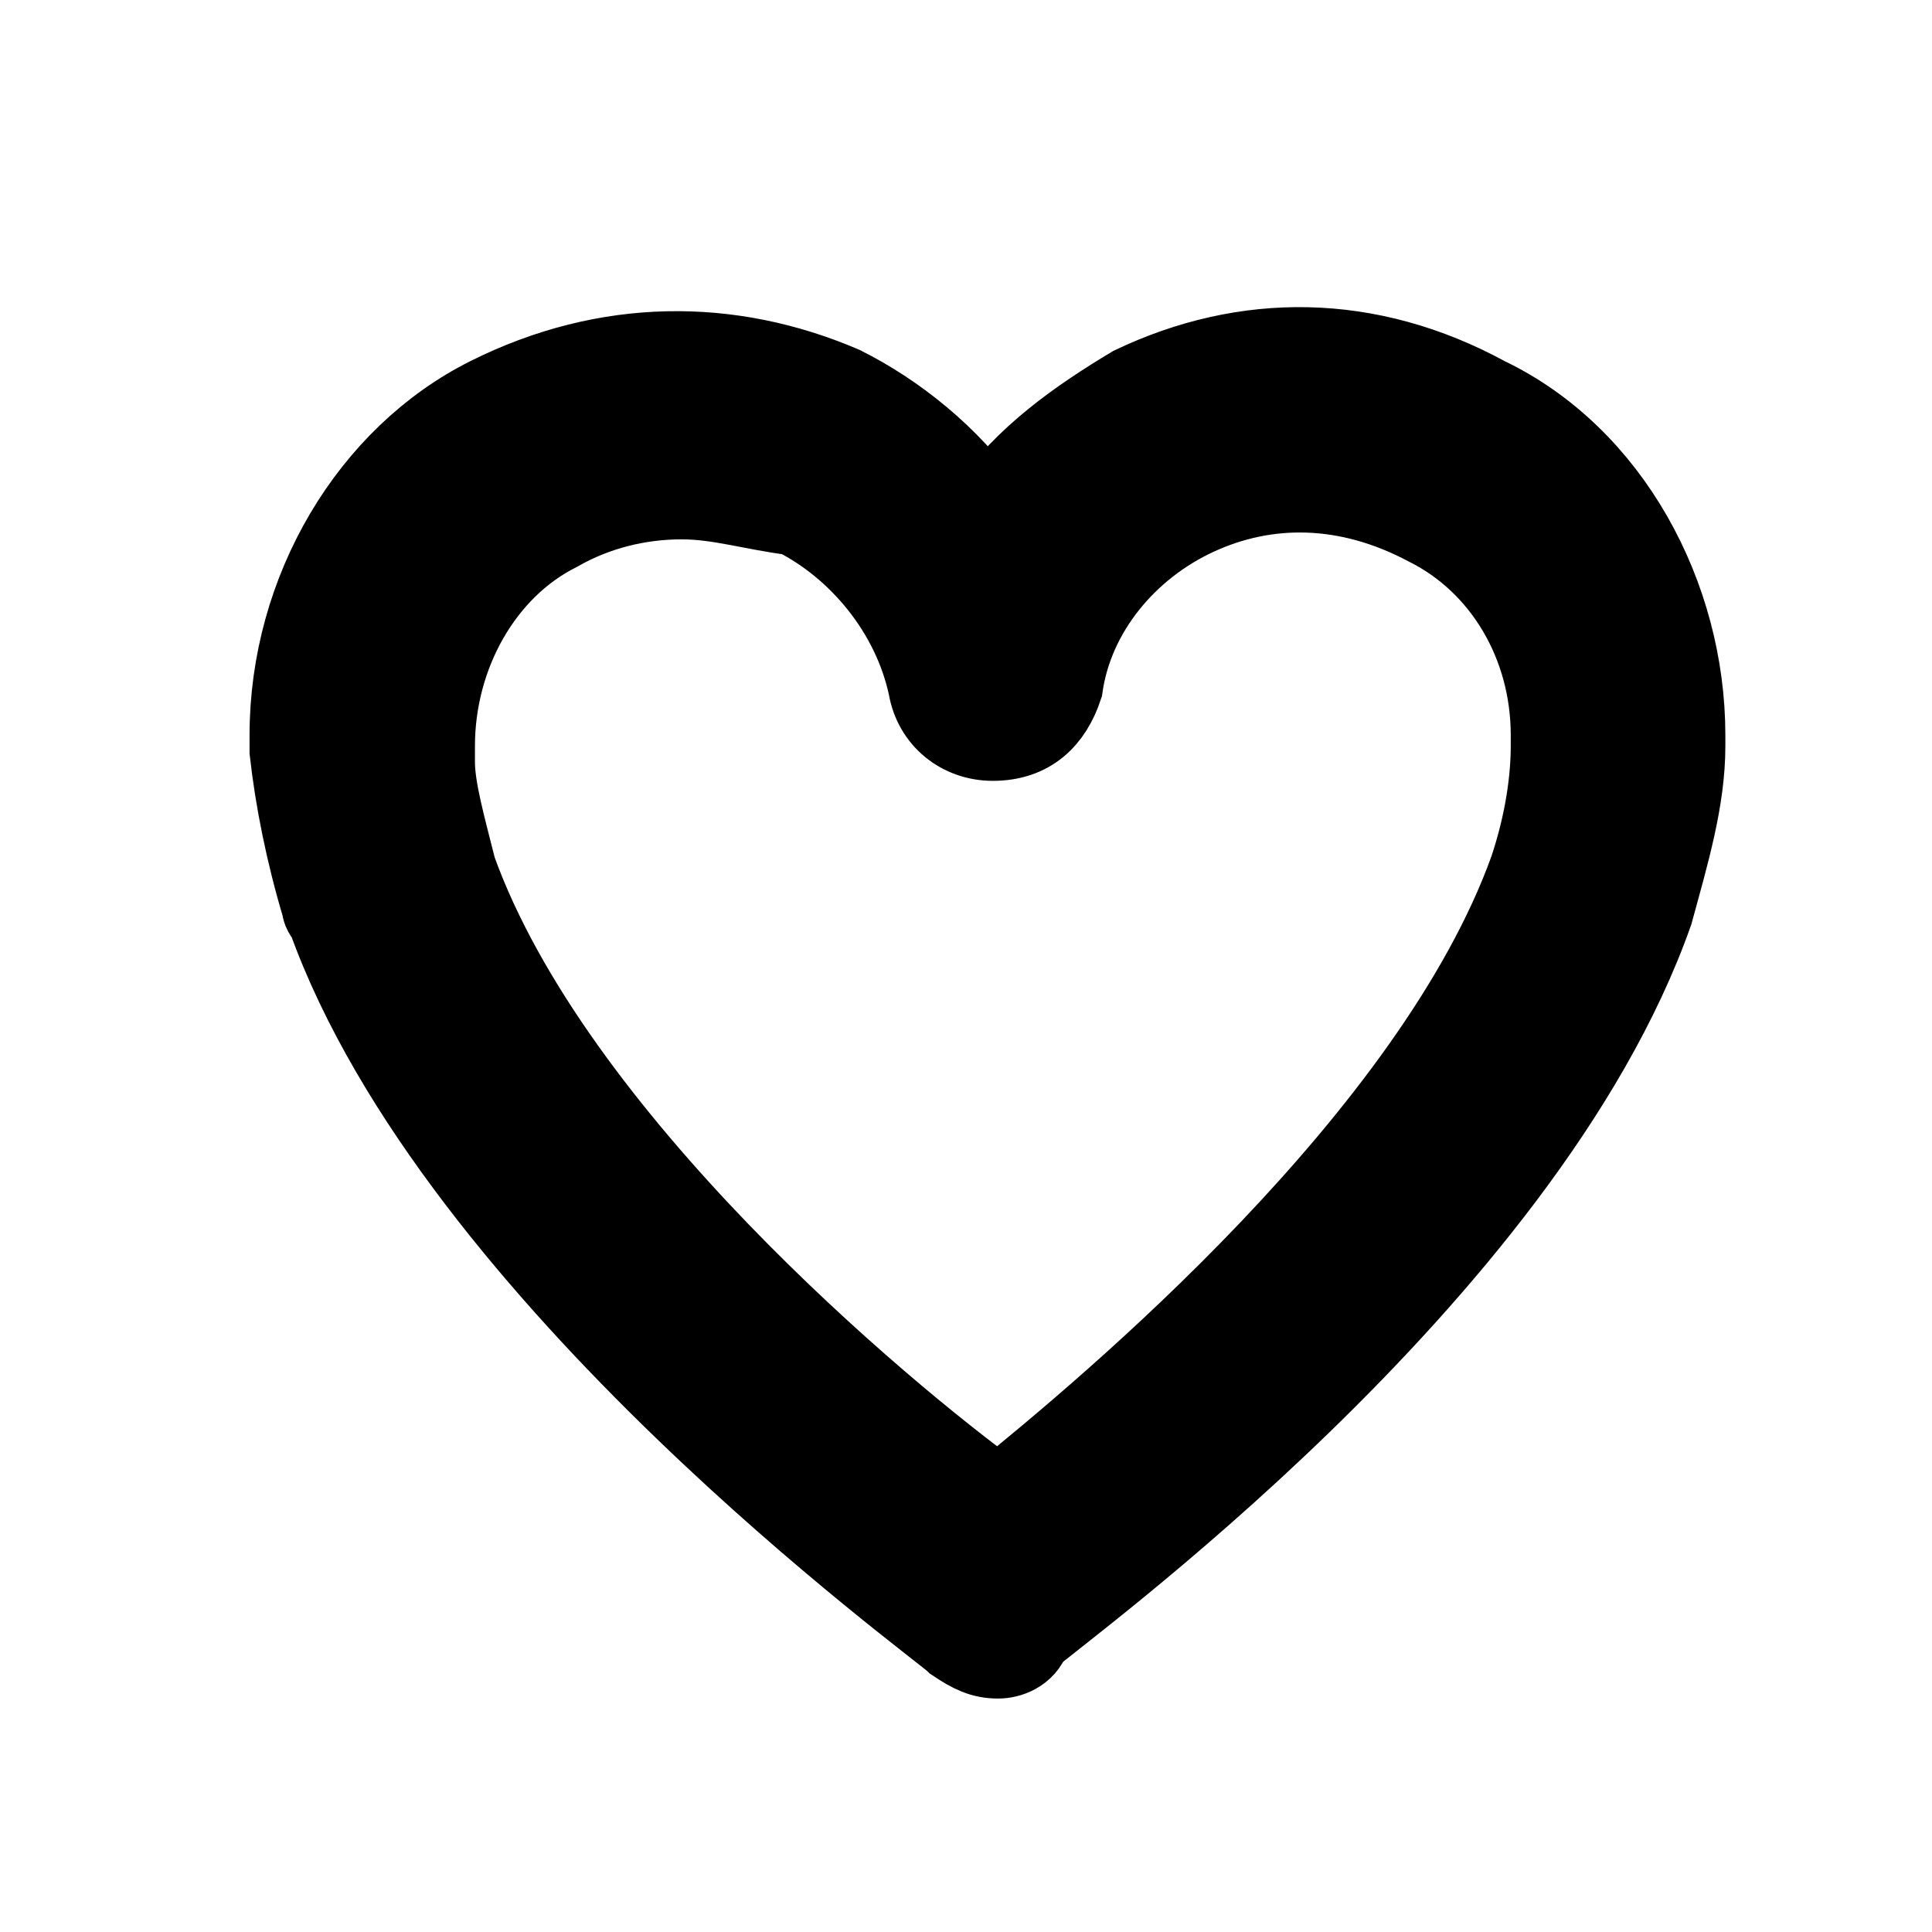 <svg id="vector" xmlns="http://www.w3.org/2000/svg" width="24" height="24" viewBox="0 0 24 24">

  <path fill-rule="nonzero"
    d="M8.467,6.2C7.933,6.2 7.4,6.333 6.933,6.6C6,7.067 5.4,8.133 5.4,9.267L5.4,9.467C5.4,9.8 5.533,10.267 5.667,10.8C6.867,14.133 10.933,17.533 12.4,18.6C13.8,17.467 17.8,14.133 19,10.8C19.2,10.2 19.267,9.667 19.267,9.267L19.267,9.133C19.267,8 18.667,7 17.733,6.533C16.733,6 15.733,6 14.867,6.4C14,6.8 13.333,7.6 13.2,8.533C13.067,8.933 12.8,9.2 12.333,9.2C11.933,9.2 11.6,8.933 11.533,8.533C11.333,7.6 10.667,6.8 9.867,6.4C9.333,6.333 8.933,6.2 8.467,6.2M12.4,20.6C12.2,20.6 12.067,20.533 11.867,20.4C11.667,20.2 5.667,15.867 4.067,11.4C4.067,11.4 4,11.333 4,11.267C3.8,10.6 3.667,9.933 3.6,9.333L3.6,9.133C3.6,7.333 4.6,5.667 6.067,4.933C7.533,4.2 9.067,4.2 10.467,4.8C11.133,5.133 11.8,5.667 12.267,6.333C12.733,5.667 13.4,5.2 14.067,4.8C15.467,4.133 17,4.133 18.467,4.933C20,5.667 20.933,7.4 20.933,9.133L20.933,9.267C20.933,9.933 20.733,10.6 20.533,11.333C18.933,15.867 13.067,20.067 12.8,20.333C12.733,20.533 12.533,20.6 12.4,20.6"
    stroke-width="1" stroke="#00000000" id="path_1" />
</svg>
